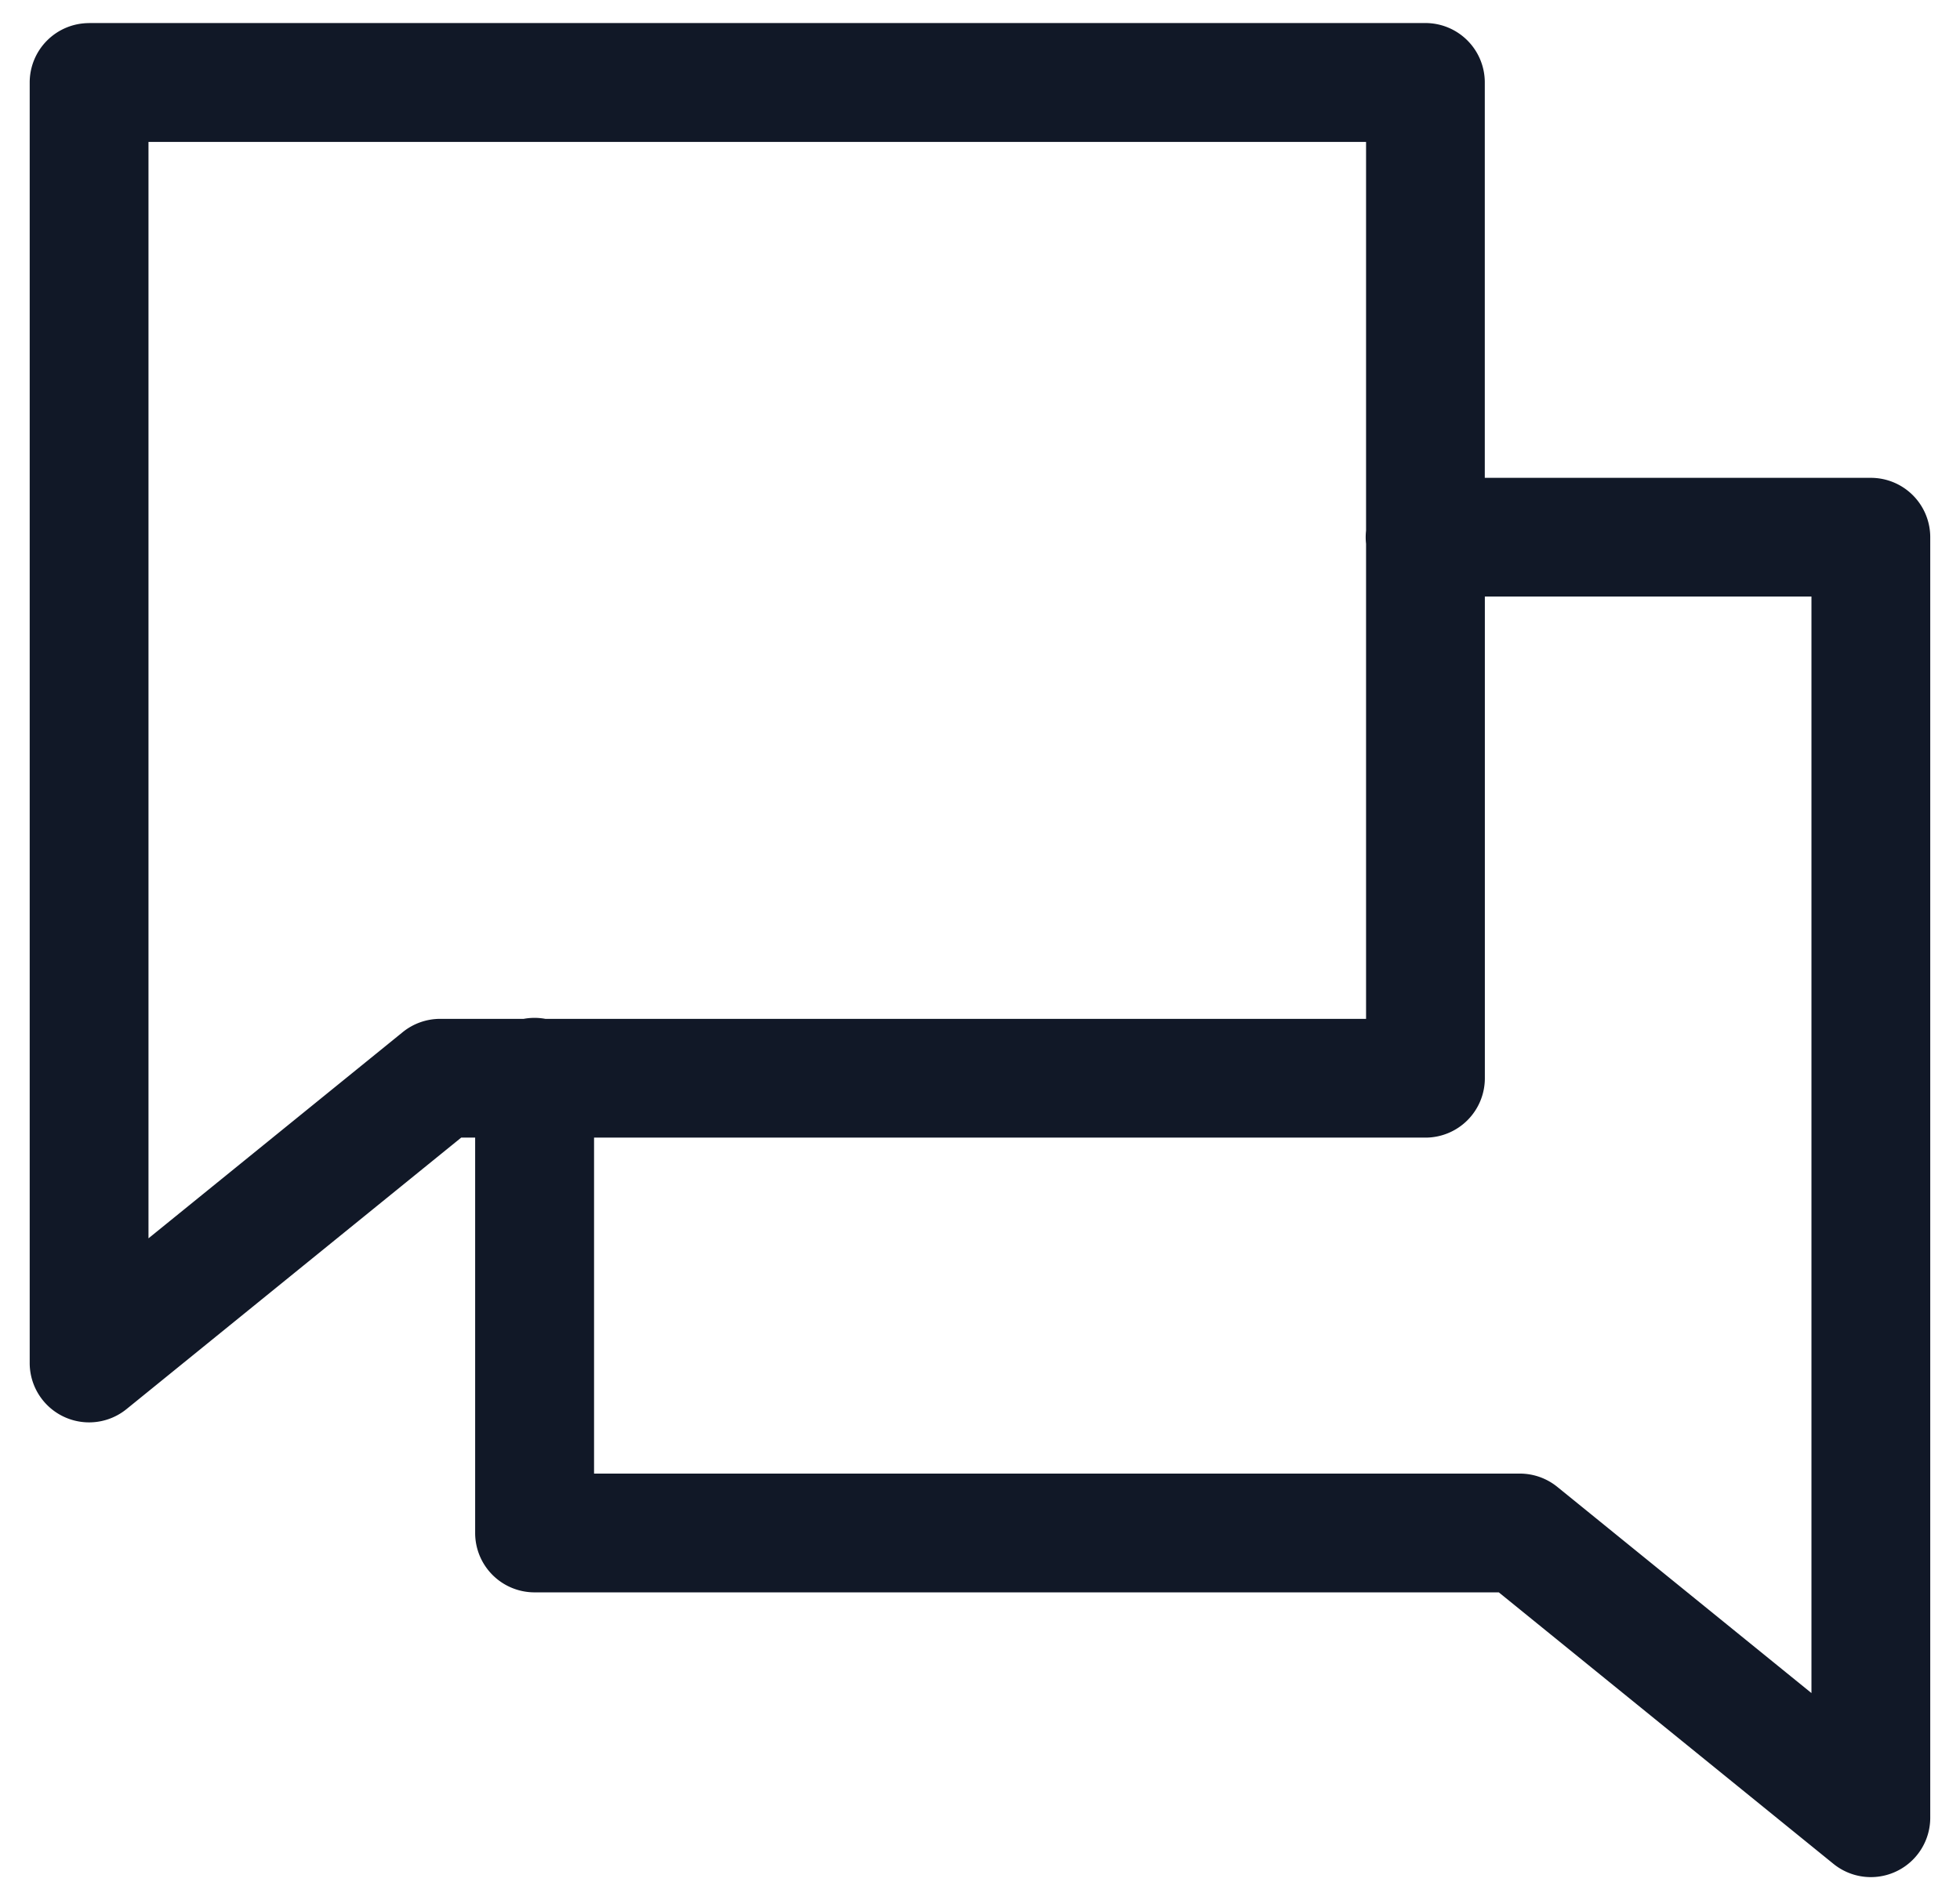 <svg xmlns="http://www.w3.org/2000/svg" width="33" height="32" fill="none" viewBox="0 0 33 32"><path fill="#111827" fill-rule="evenodd" d="M1.5.389a1 1 0 0 0-1 1v21.565a1 1 0 0 0 1.63.776l5.635-4.572H8v6.658a1 1 0 0 0 1 1h16.235l5.634 4.572a1 1 0 0 0 1.63-.777V9.047a1 1 0 0 0-1-1h-6.5V1.388a1 1 0 0 0-1-1H1.501ZM23 8.935a1.019 1.019 0 0 0 0 .223v8H9.182a1.01 1.01 0 0 0-.365 0H7.41a1 1 0 0 0-.63.224L2.5 20.854V2.39H23v6.546ZM10 19.158h14a1 1 0 0 0 1-1v-8.112h5.499v18.466l-4.28-3.473a1 1 0 0 0-.63-.223H10.002v-5.658Z" clip-rule="evenodd"/></svg>